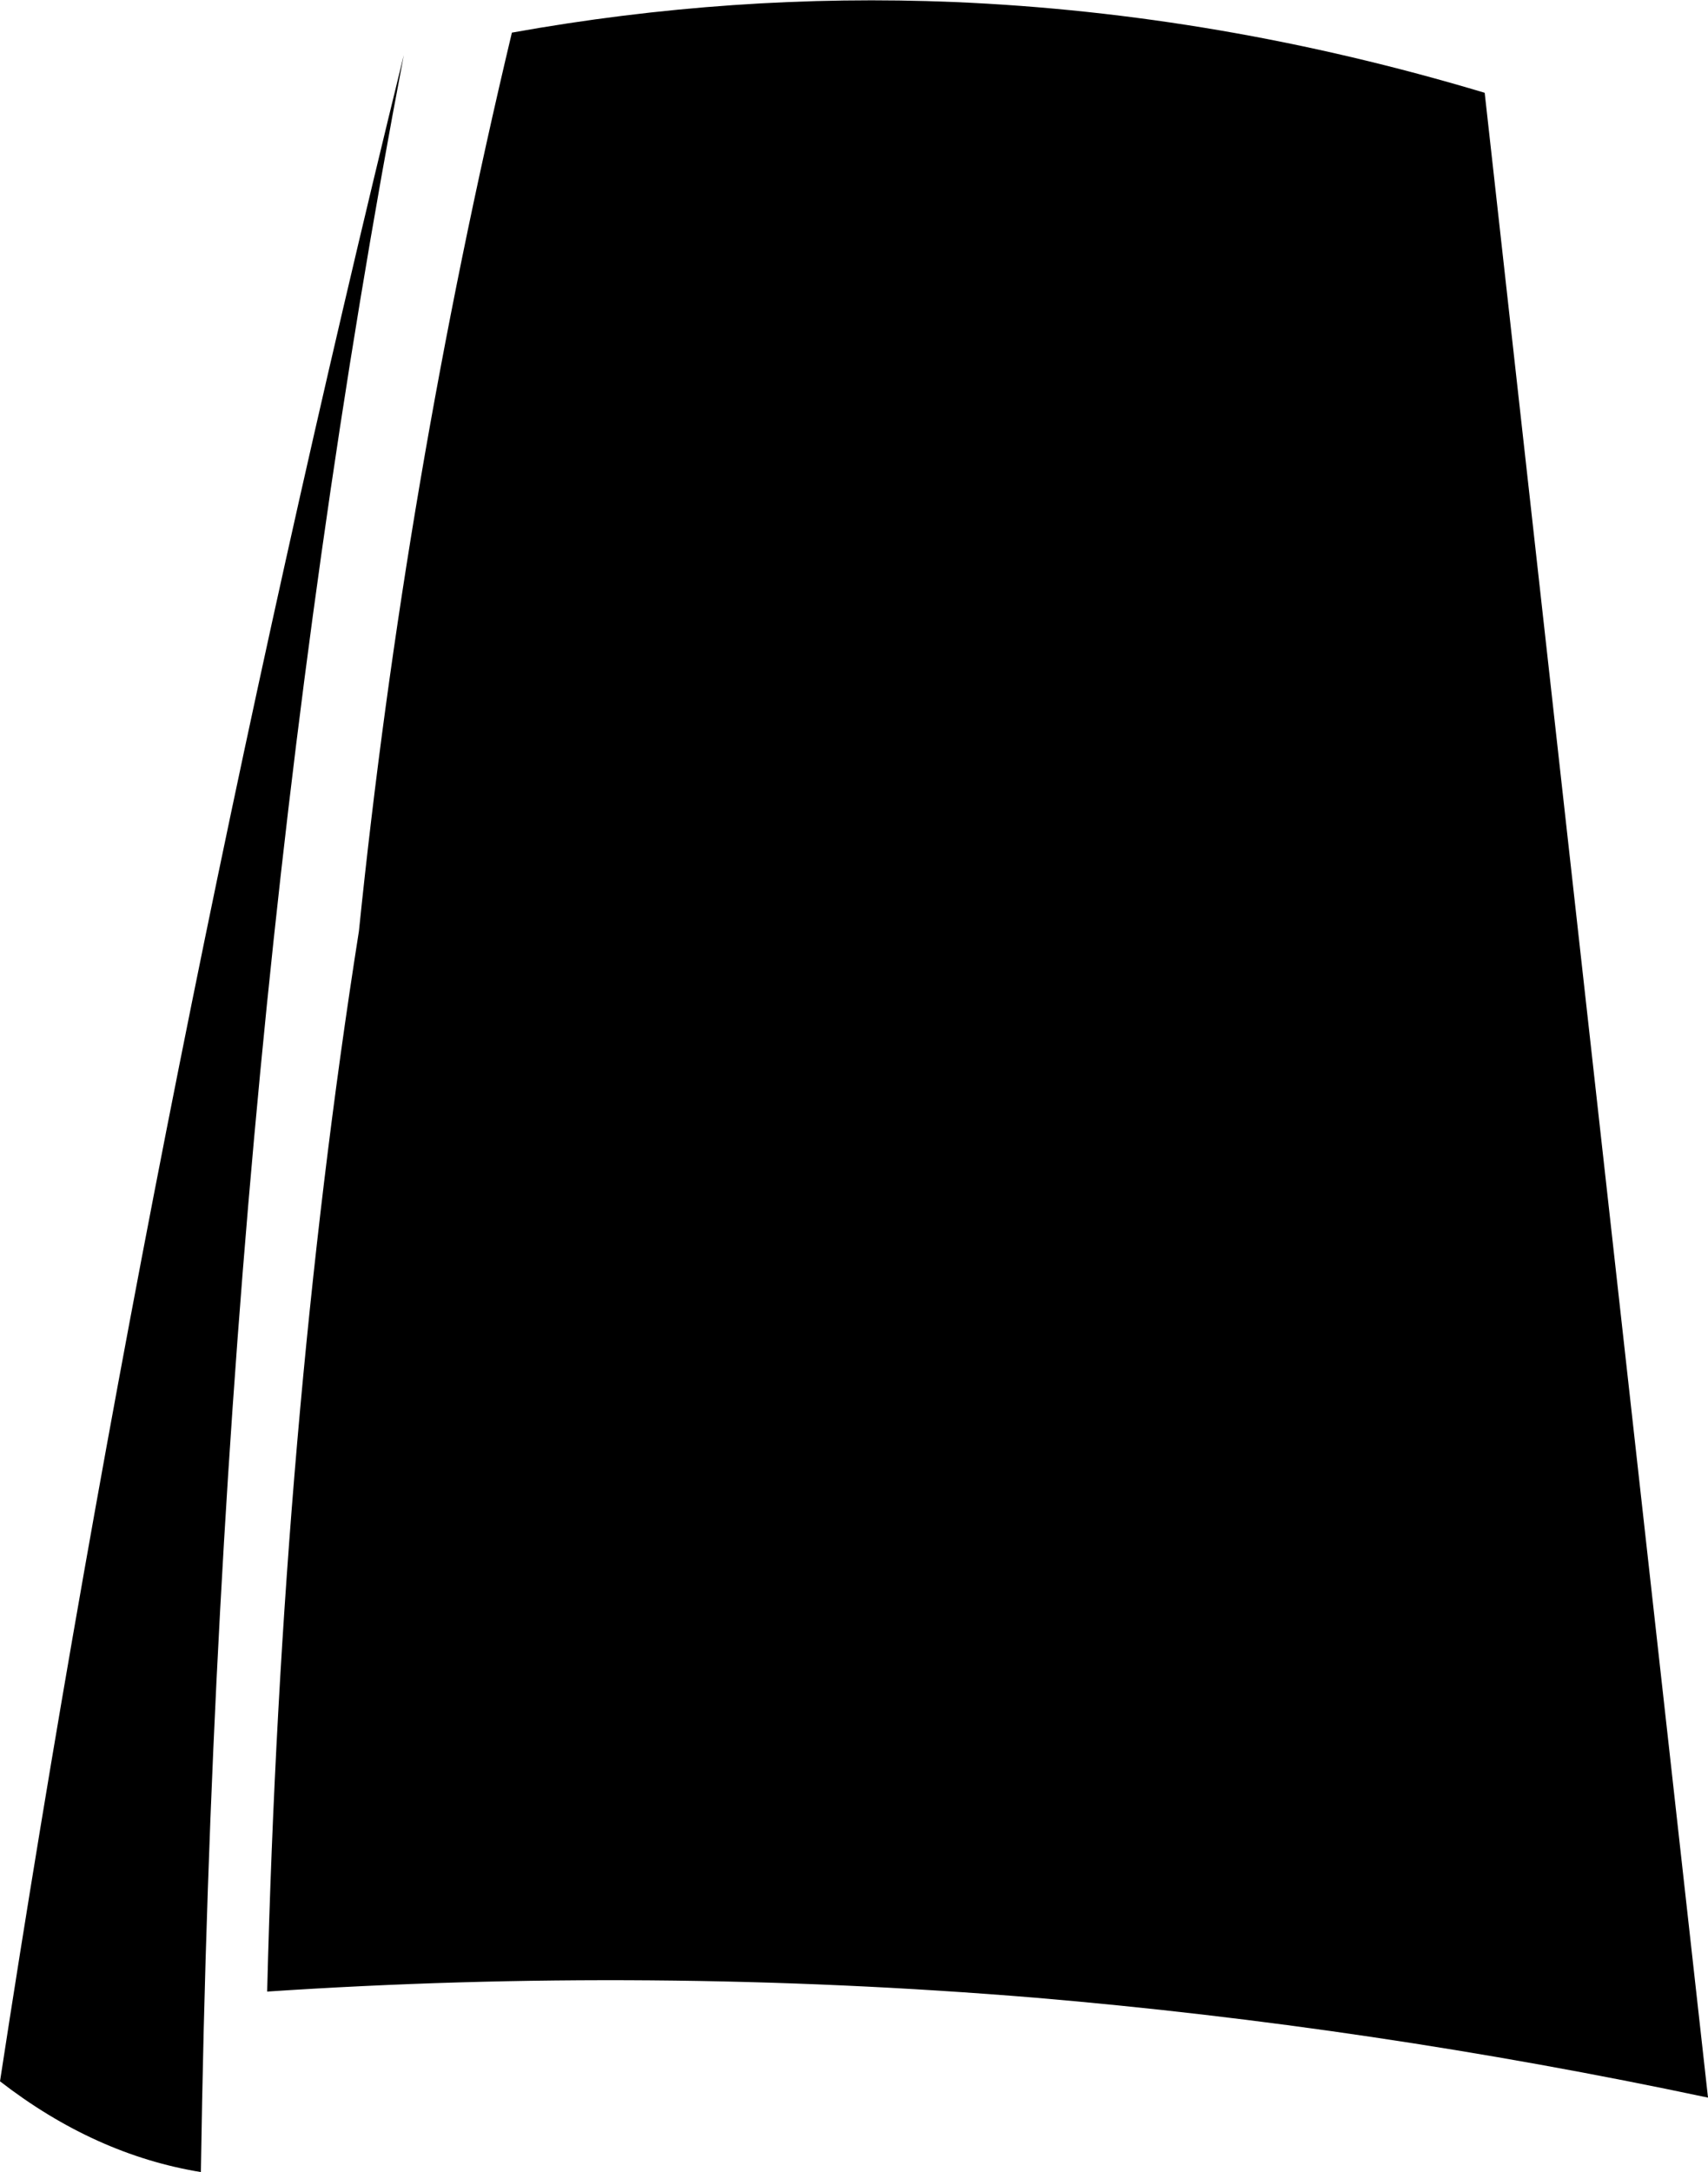 <?xml version="1.0" encoding="UTF-8" standalone="no"?>
<svg xmlns:xlink="http://www.w3.org/1999/xlink" height="106.5px" width="83.75px" xmlns="http://www.w3.org/2000/svg">
  <g transform="matrix(1.0, 0.0, 0.0, 1.0, -168.1, -148.55)">
    <path d="M185.7 194.2 Q187.95 172.2 193.2 150.15 204.05 148.2 214.9 148.65 227.9 149.2 240.9 153.1 L251.85 251.4 Q235.35 247.9 218.85 246.5 200.0 244.95 181.2 246.2 181.9 218.3 185.7 194.2 M168.1 250.6 Q175.75 200.8 187.9 151.25 178.8 199.05 177.95 255.05 172.75 254.2 168.1 250.6" fill="#000000" fill-rule="evenodd" stroke="none"/>
  </g>
</svg>
